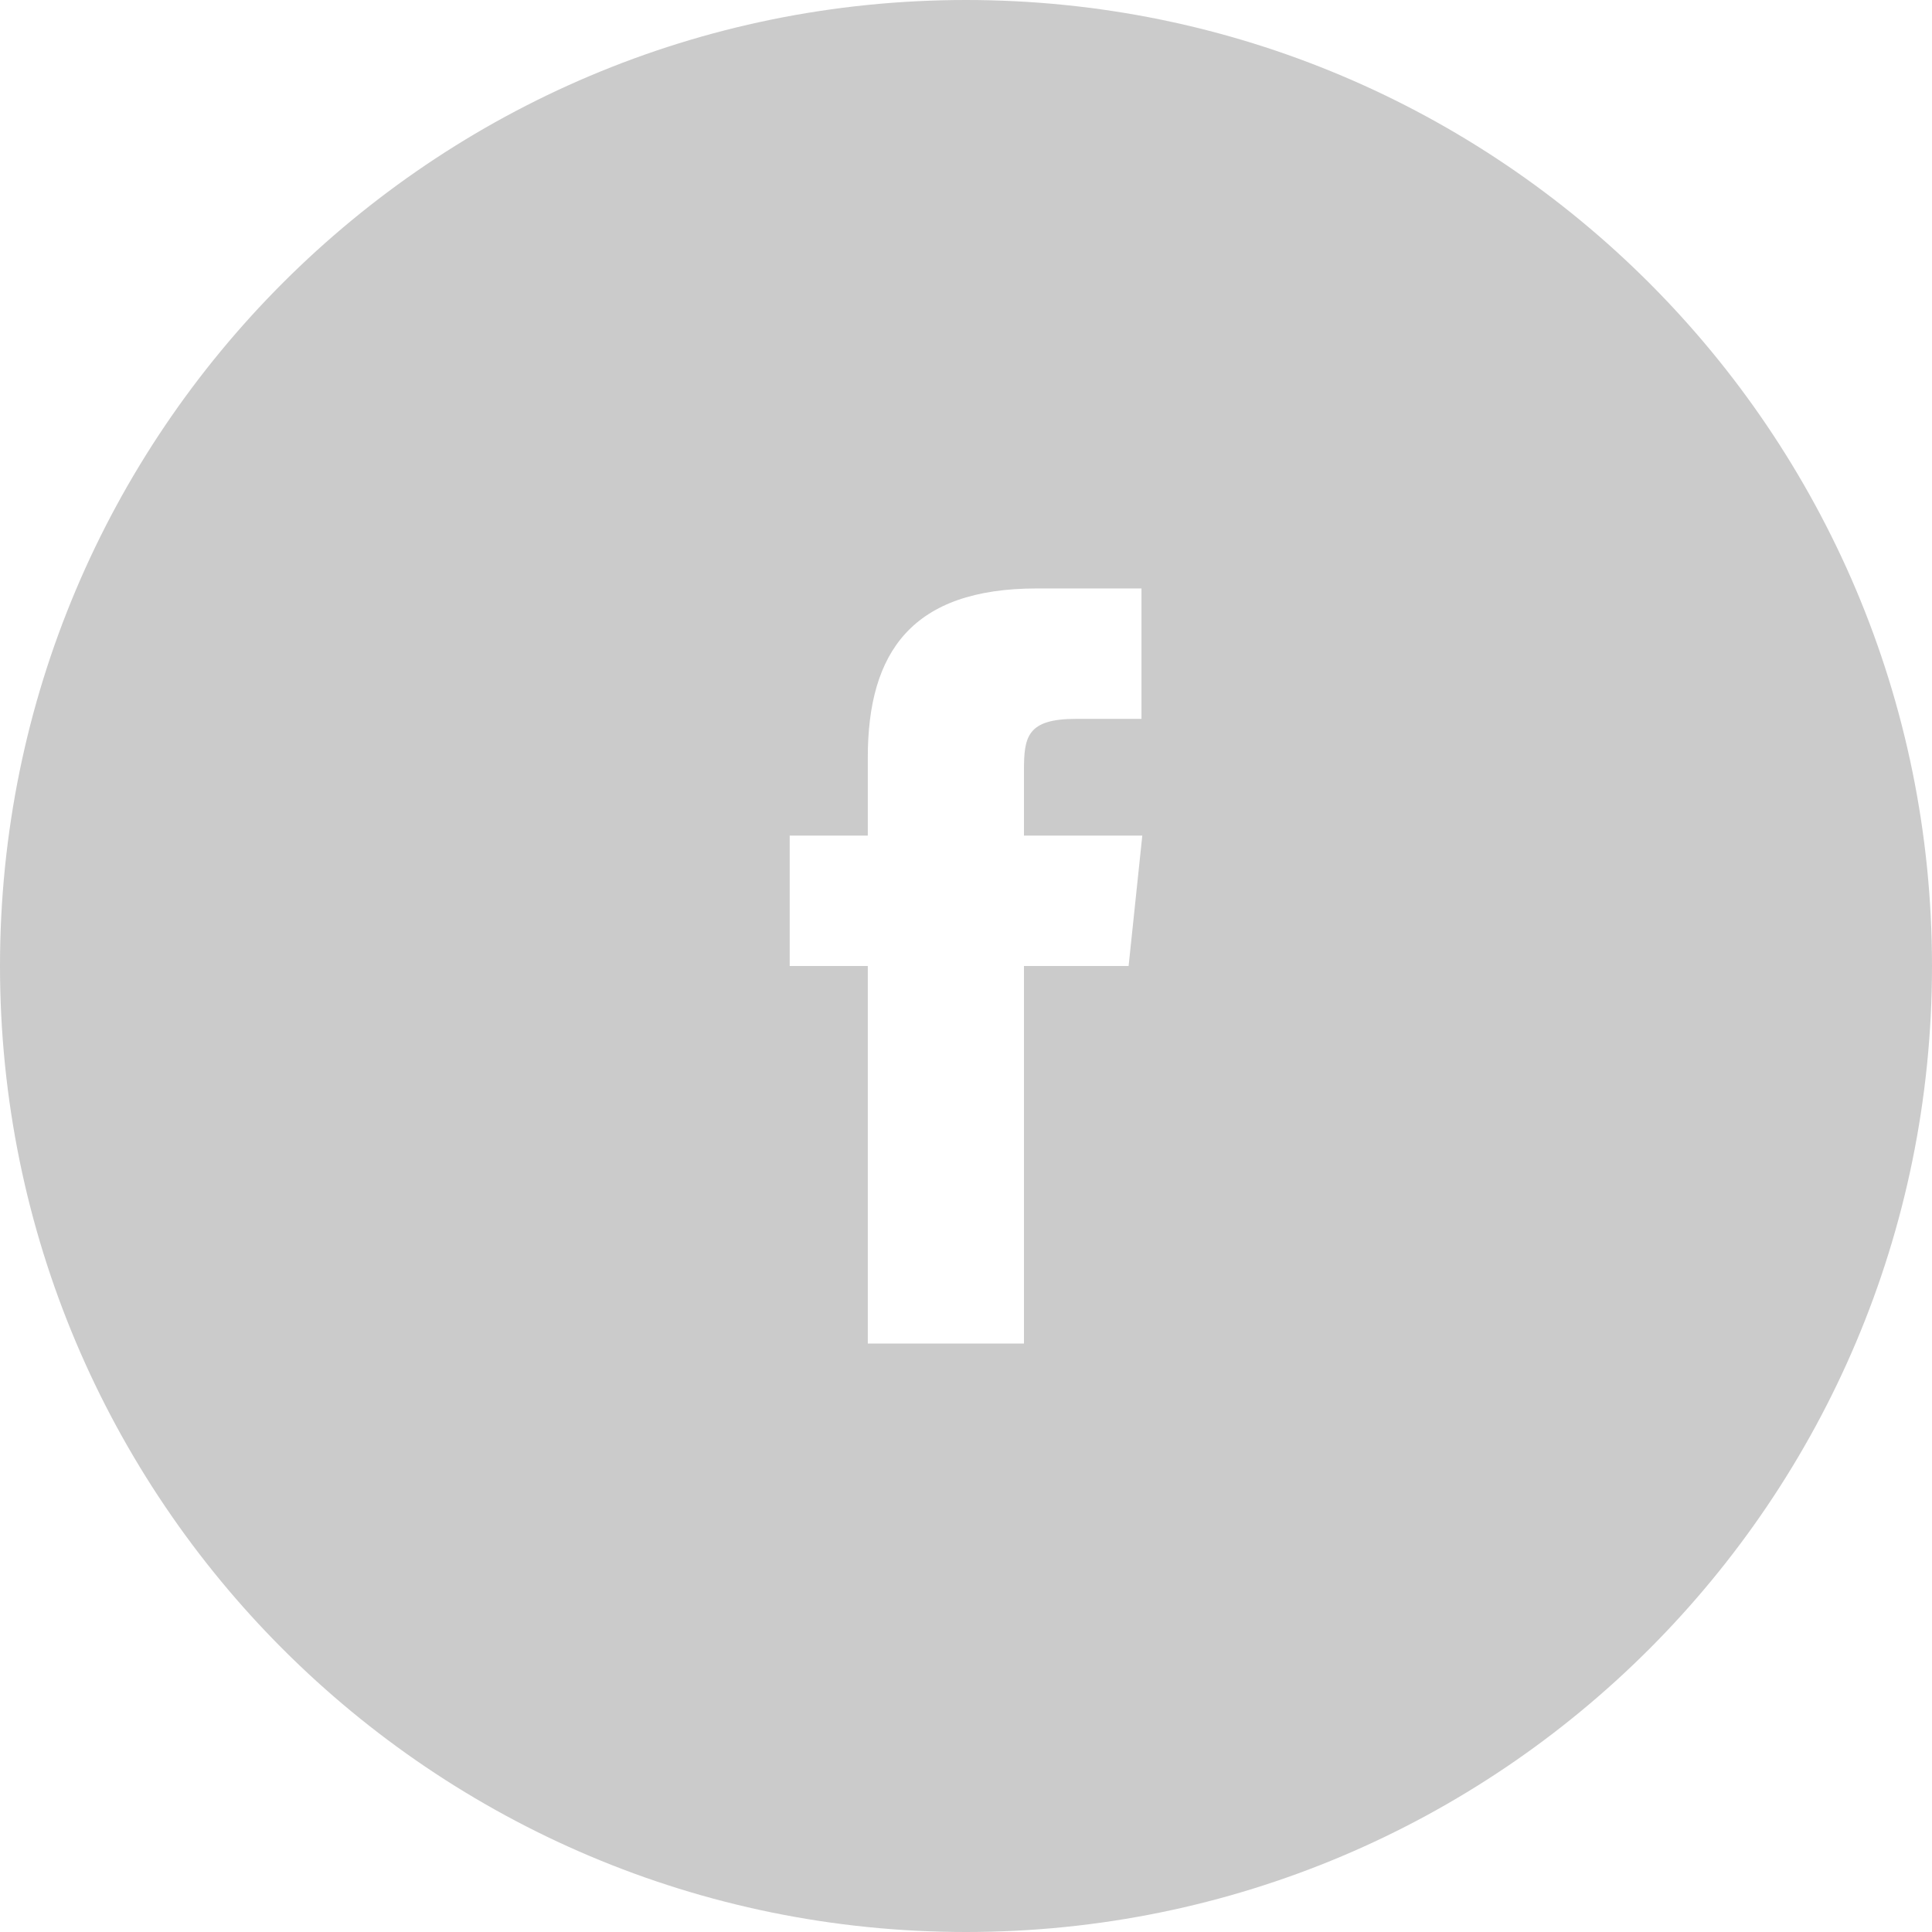 <?xml version="1.0" encoding="UTF-8"?>
<svg width="24px" height="24px" viewBox="0 0 24 24" version="1.1" xmlns="http://www.w3.org/2000/svg" xmlns:xlink="http://www.w3.org/1999/xlink">
    <!-- Generator: sketchtool 41 (35326) - http://www.bohemiancoding.com/sketch -->
    <title>720384C2-A50D-47F8-968F-016535A2519D</title>
    <desc>Created with sketchtool.</desc>
    <defs></defs>
    <g id="Symbols" stroke="none" stroke-width="1" fill="none" fill-rule="evenodd">
        <g id="Mdule/Footer" transform="translate(-676, -72)" fill="#CBCBCB">
            <g id="Facebook-Icon">
                <path d="M690.02,84 L688.72,84 L688.72,88.69 L686.78,88.69 L686.78,84 L685.81,84 L685.81,82.38 L686.78,82.38 L686.78,81.41 C686.78,80.1 687.33,79.31 688.88,79.31 L690.18,79.31 L690.18,80.93 L689.37,80.93 C688.76,80.93 688.72,81.15 688.72,81.57 L688.72,82.38 L690.19,82.38 L690.02,84 L690.02,84 Z M688,72 C681.37,72 676,77.37 676,84 C676,90.63 681.37,96 688,96 C694.63,96 700,90.63 700,84 C700,77.37 694.63,72 688,72 L688,72 Z"></path>
            </g>
        </g>
    </g>
</svg>